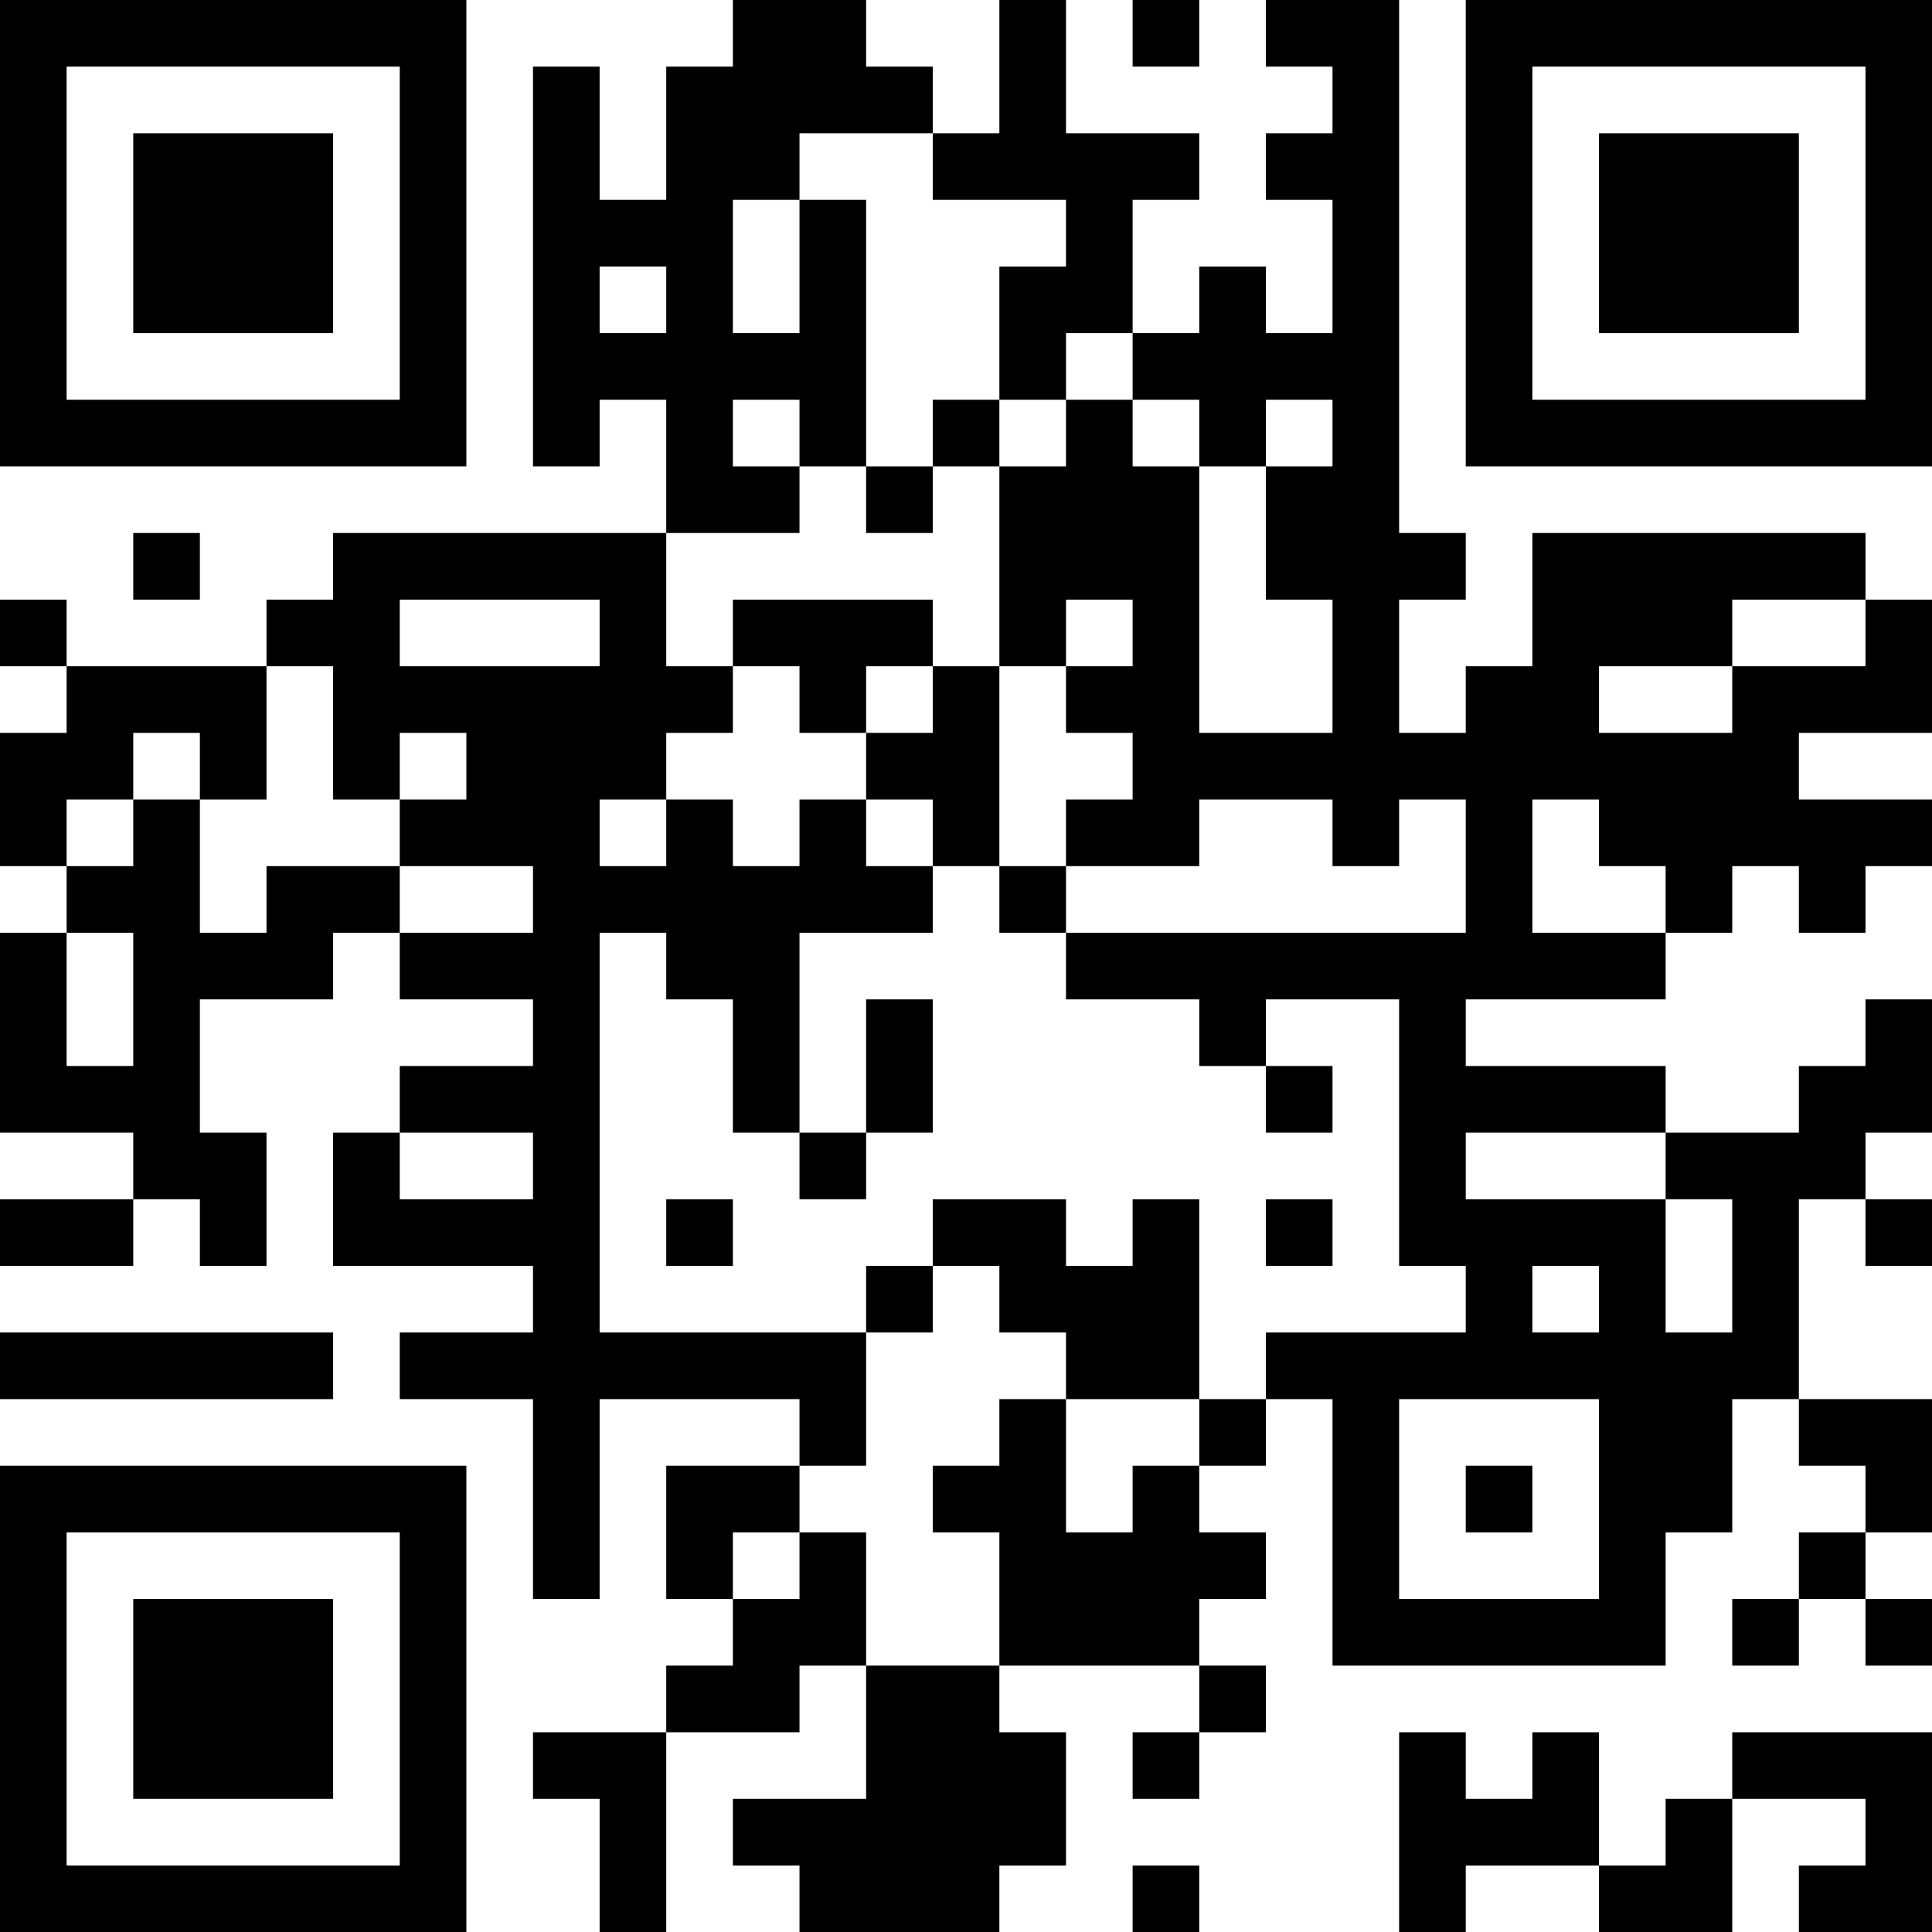 <?xml version="1.0" encoding="UTF-8"?>
<svg xmlns="http://www.w3.org/2000/svg" version="1.1" width="200" height="200" viewBox="0 0 200 200"><rect x="0" y="0" width="200" height="200" fill="#ffffff"/><g transform="scale(6.897)"><g transform="translate(0,0)"><path fill-rule="evenodd" d="M11 0L11 1L10 1L10 3L9 3L9 1L8 1L8 7L9 7L9 6L10 6L10 8L5 8L5 9L4 9L4 10L1 10L1 9L0 9L0 10L1 10L1 11L0 11L0 13L1 13L1 14L0 14L0 17L2 17L2 18L0 18L0 19L2 19L2 18L3 18L3 19L4 19L4 17L3 17L3 15L5 15L5 14L6 14L6 15L8 15L8 16L6 16L6 17L5 17L5 19L8 19L8 20L6 20L6 21L8 21L8 24L9 24L9 21L12 21L12 22L10 22L10 24L11 24L11 25L10 25L10 26L8 26L8 27L9 27L9 29L10 29L10 26L12 26L12 25L13 25L13 27L11 27L11 28L12 28L12 29L15 29L15 28L16 28L16 26L15 26L15 25L18 25L18 26L17 26L17 27L18 27L18 26L19 26L19 25L18 25L18 24L19 24L19 23L18 23L18 22L19 22L19 21L20 21L20 25L25 25L25 23L26 23L26 21L27 21L27 22L28 22L28 23L27 23L27 24L26 24L26 25L27 25L27 24L28 24L28 25L29 25L29 24L28 24L28 23L29 23L29 21L27 21L27 18L28 18L28 19L29 19L29 18L28 18L28 17L29 17L29 15L28 15L28 16L27 16L27 17L25 17L25 16L22 16L22 15L25 15L25 14L26 14L26 13L27 13L27 14L28 14L28 13L29 13L29 12L27 12L27 11L29 11L29 9L28 9L28 8L23 8L23 10L22 10L22 11L21 11L21 9L22 9L22 8L21 8L21 0L19 0L19 1L20 1L20 2L19 2L19 3L20 3L20 5L19 5L19 4L18 4L18 5L17 5L17 3L18 3L18 2L16 2L16 0L15 0L15 2L14 2L14 1L13 1L13 0ZM17 0L17 1L18 1L18 0ZM12 2L12 3L11 3L11 5L12 5L12 3L13 3L13 7L12 7L12 6L11 6L11 7L12 7L12 8L10 8L10 10L11 10L11 11L10 11L10 12L9 12L9 13L10 13L10 12L11 12L11 13L12 13L12 12L13 12L13 13L14 13L14 14L12 14L12 17L11 17L11 15L10 15L10 14L9 14L9 20L13 20L13 22L12 22L12 23L11 23L11 24L12 24L12 23L13 23L13 25L15 25L15 23L14 23L14 22L15 22L15 21L16 21L16 23L17 23L17 22L18 22L18 21L19 21L19 20L22 20L22 19L21 19L21 15L19 15L19 16L18 16L18 15L16 15L16 14L22 14L22 12L21 12L21 13L20 13L20 12L18 12L18 13L16 13L16 12L17 12L17 11L16 11L16 10L17 10L17 9L16 9L16 10L15 10L15 7L16 7L16 6L17 6L17 7L18 7L18 11L20 11L20 9L19 9L19 7L20 7L20 6L19 6L19 7L18 7L18 6L17 6L17 5L16 5L16 6L15 6L15 4L16 4L16 3L14 3L14 2ZM9 4L9 5L10 5L10 4ZM14 6L14 7L13 7L13 8L14 8L14 7L15 7L15 6ZM2 8L2 9L3 9L3 8ZM6 9L6 10L9 10L9 9ZM11 9L11 10L12 10L12 11L13 11L13 12L14 12L14 13L15 13L15 14L16 14L16 13L15 13L15 10L14 10L14 9ZM26 9L26 10L24 10L24 11L26 11L26 10L28 10L28 9ZM4 10L4 12L3 12L3 11L2 11L2 12L1 12L1 13L2 13L2 12L3 12L3 14L4 14L4 13L6 13L6 14L8 14L8 13L6 13L6 12L7 12L7 11L6 11L6 12L5 12L5 10ZM13 10L13 11L14 11L14 10ZM23 12L23 14L25 14L25 13L24 13L24 12ZM1 14L1 16L2 16L2 14ZM13 15L13 17L12 17L12 18L13 18L13 17L14 17L14 15ZM19 16L19 17L20 17L20 16ZM6 17L6 18L8 18L8 17ZM22 17L22 18L25 18L25 20L26 20L26 18L25 18L25 17ZM10 18L10 19L11 19L11 18ZM14 18L14 19L13 19L13 20L14 20L14 19L15 19L15 20L16 20L16 21L18 21L18 18L17 18L17 19L16 19L16 18ZM19 18L19 19L20 19L20 18ZM23 19L23 20L24 20L24 19ZM0 20L0 21L5 21L5 20ZM21 21L21 24L24 24L24 21ZM22 22L22 23L23 23L23 22ZM21 26L21 29L22 29L22 28L24 28L24 29L26 29L26 27L28 27L28 28L27 28L27 29L29 29L29 26L26 26L26 27L25 27L25 28L24 28L24 26L23 26L23 27L22 27L22 26ZM17 28L17 29L18 29L18 28ZM0 0L0 7L7 7L7 0ZM1 1L1 6L6 6L6 1ZM2 2L2 5L5 5L5 2ZM22 0L22 7L29 7L29 0ZM23 1L23 6L28 6L28 1ZM24 2L24 5L27 5L27 2ZM0 22L0 29L7 29L7 22ZM1 23L1 28L6 28L6 23ZM2 24L2 27L5 27L5 24Z" fill="#000000"/></g></g></svg>
